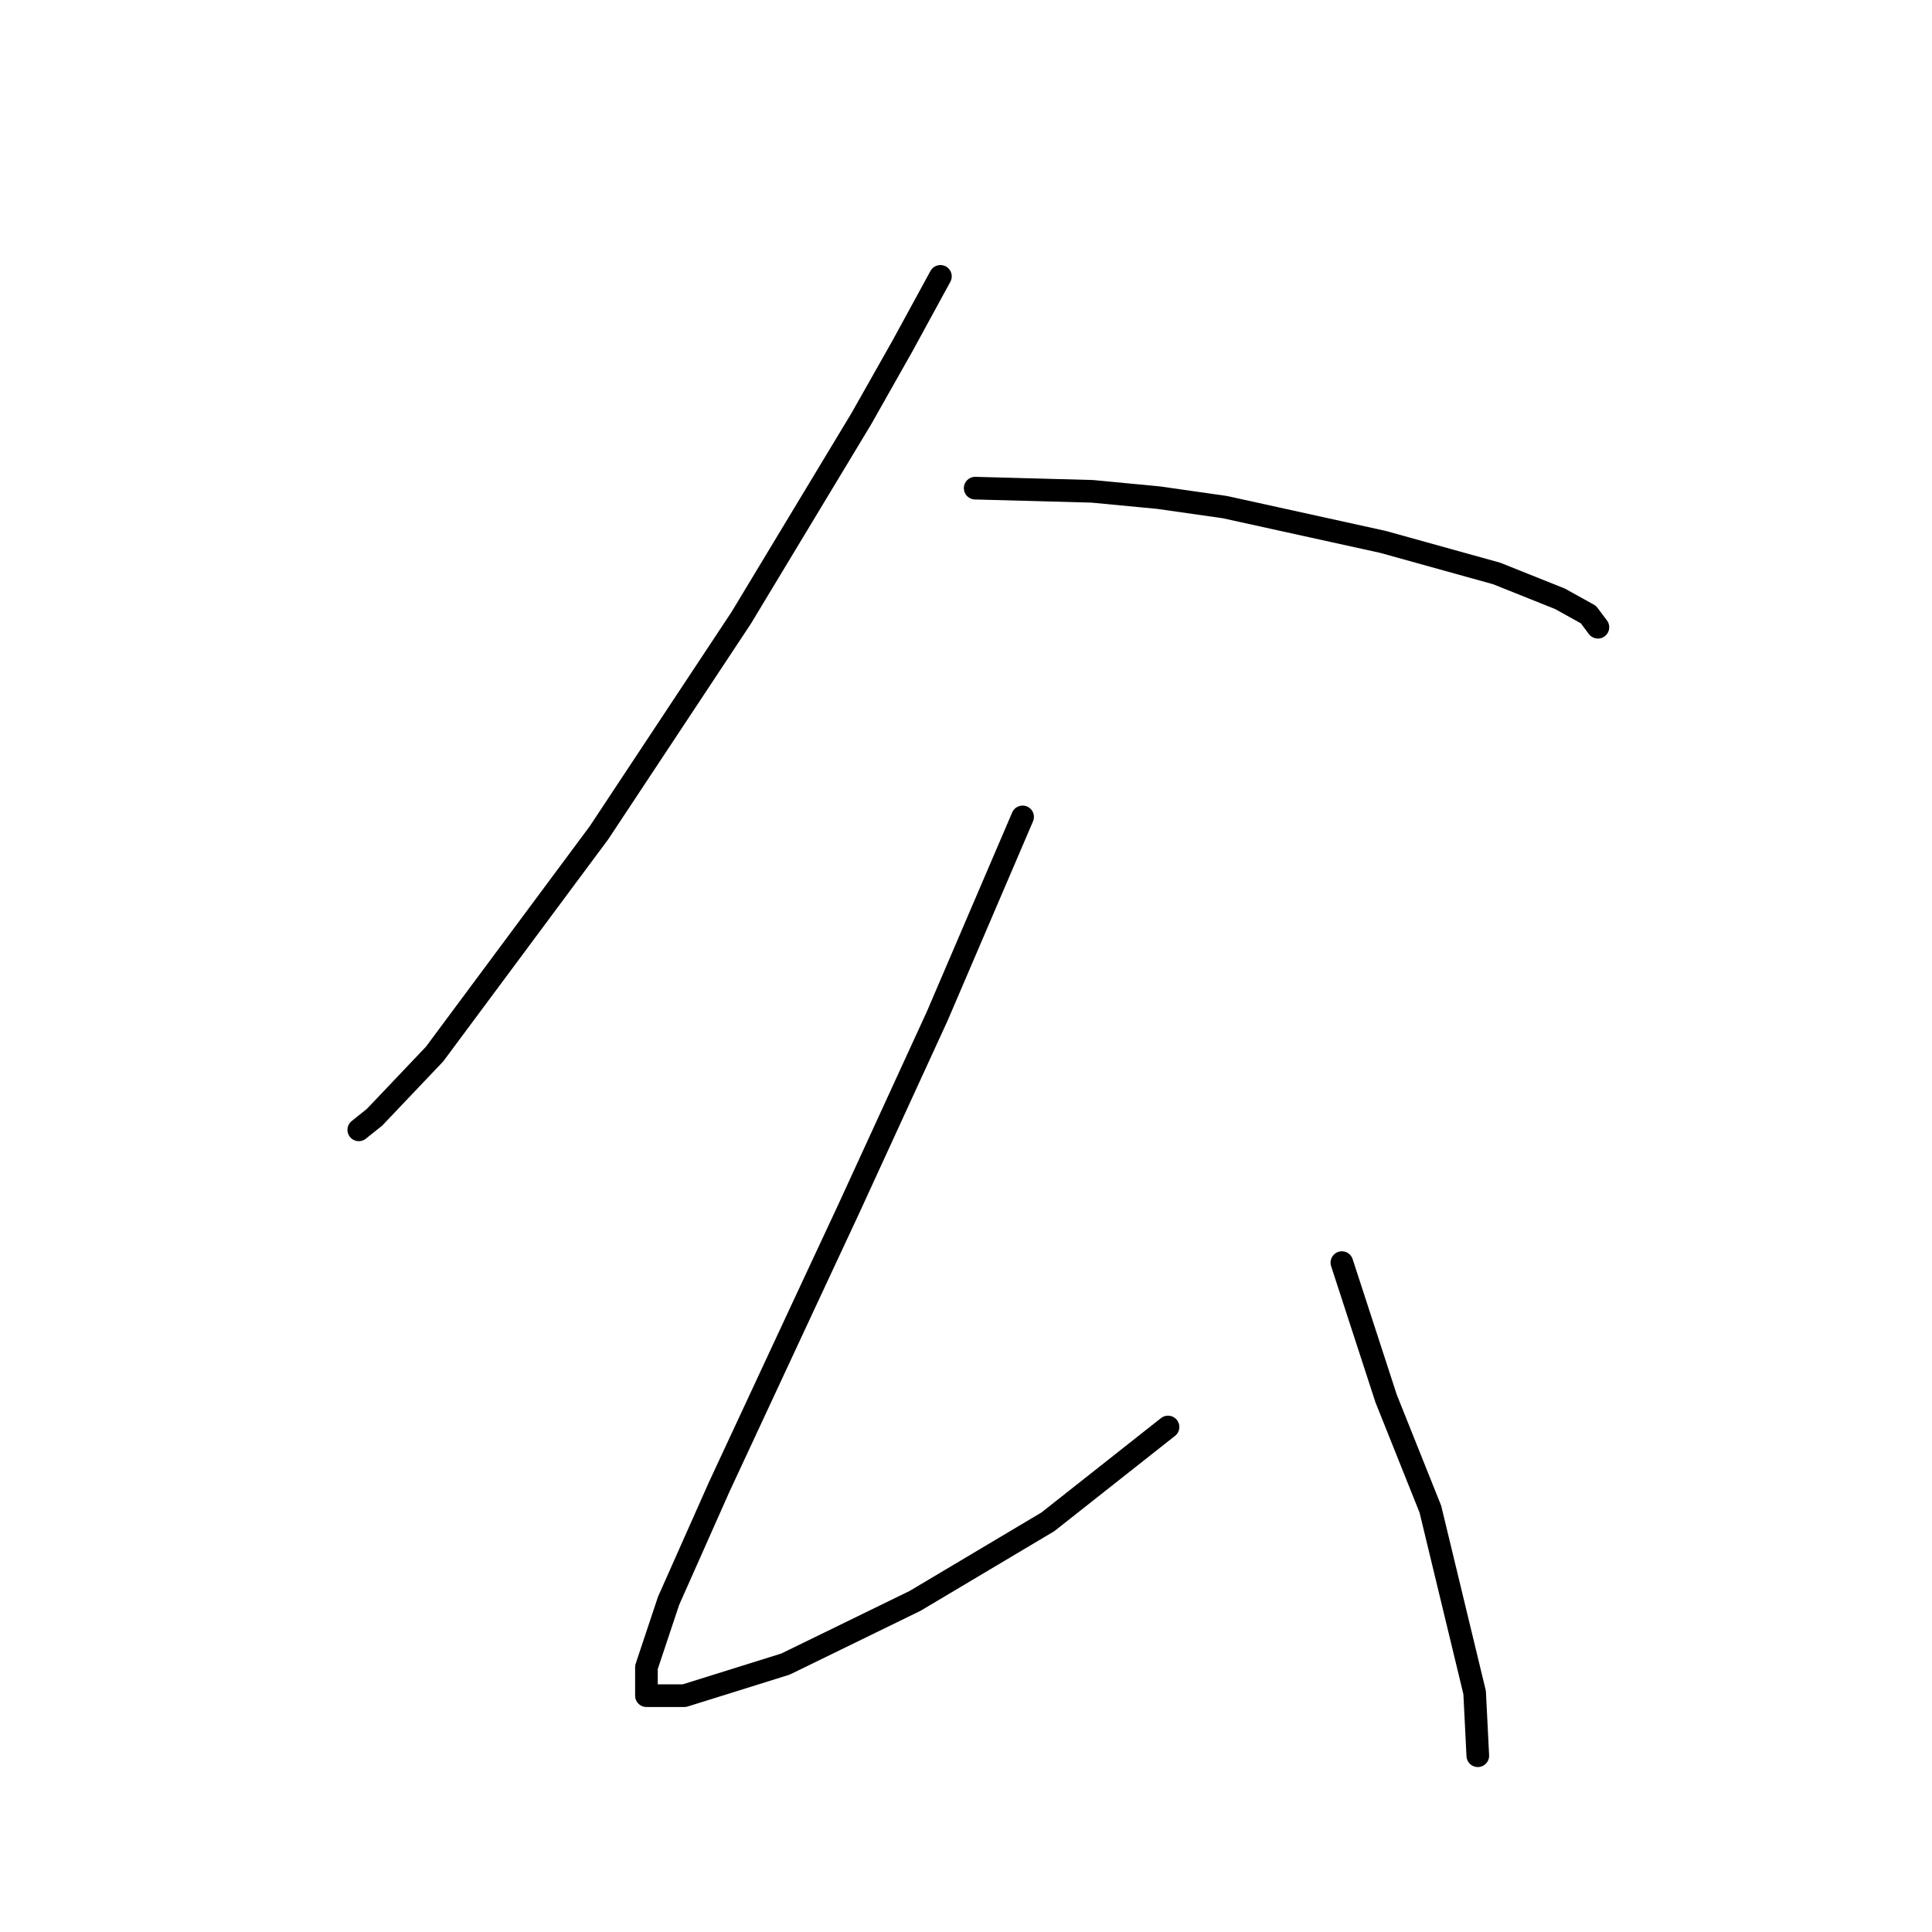 <?xml version="1.0" standalone="no"?>
    <svg width="256" height="256" xmlns="http://www.w3.org/2000/svg" version="1.1">
    <polyline stroke="black" stroke-width="3" stroke-linecap="round" fill="transparent" stroke-linejoin="round" points="124.61 36.62 119.584 45.835 114.139 55.468 98.222 81.856 79.374 110.339 57.593 139.658 49.635 148.036 47.54 149.711 47.54 149.711 " />
        <polyline stroke="black" stroke-width="3" stroke-linecap="round" fill="transparent" stroke-linejoin="round" points="129.217 64.683 144.715 65.102 153.511 65.94 162.307 67.196 183.25 71.804 198.329 75.992 206.706 79.343 210.476 81.437 211.732 83.113 211.732 83.113 " />
        <polyline stroke="black" stroke-width="3" stroke-linecap="round" fill="transparent" stroke-linejoin="round" points="135.5 108.244 124.191 134.632 112.463 160.182 106.599 172.748 95.29 197.042 88.588 212.121 85.656 220.917 85.656 224.686 90.683 224.686 104.086 220.498 121.259 212.121 138.851 201.649 154.768 189.083 154.768 189.083 " />
        <polyline stroke="black" stroke-width="3" stroke-linecap="round" fill="transparent" stroke-linejoin="round" points="177.805 167.303 183.669 185.314 189.533 199.974 195.397 224.267 195.816 232.645 195.816 232.645 " />
        </svg>